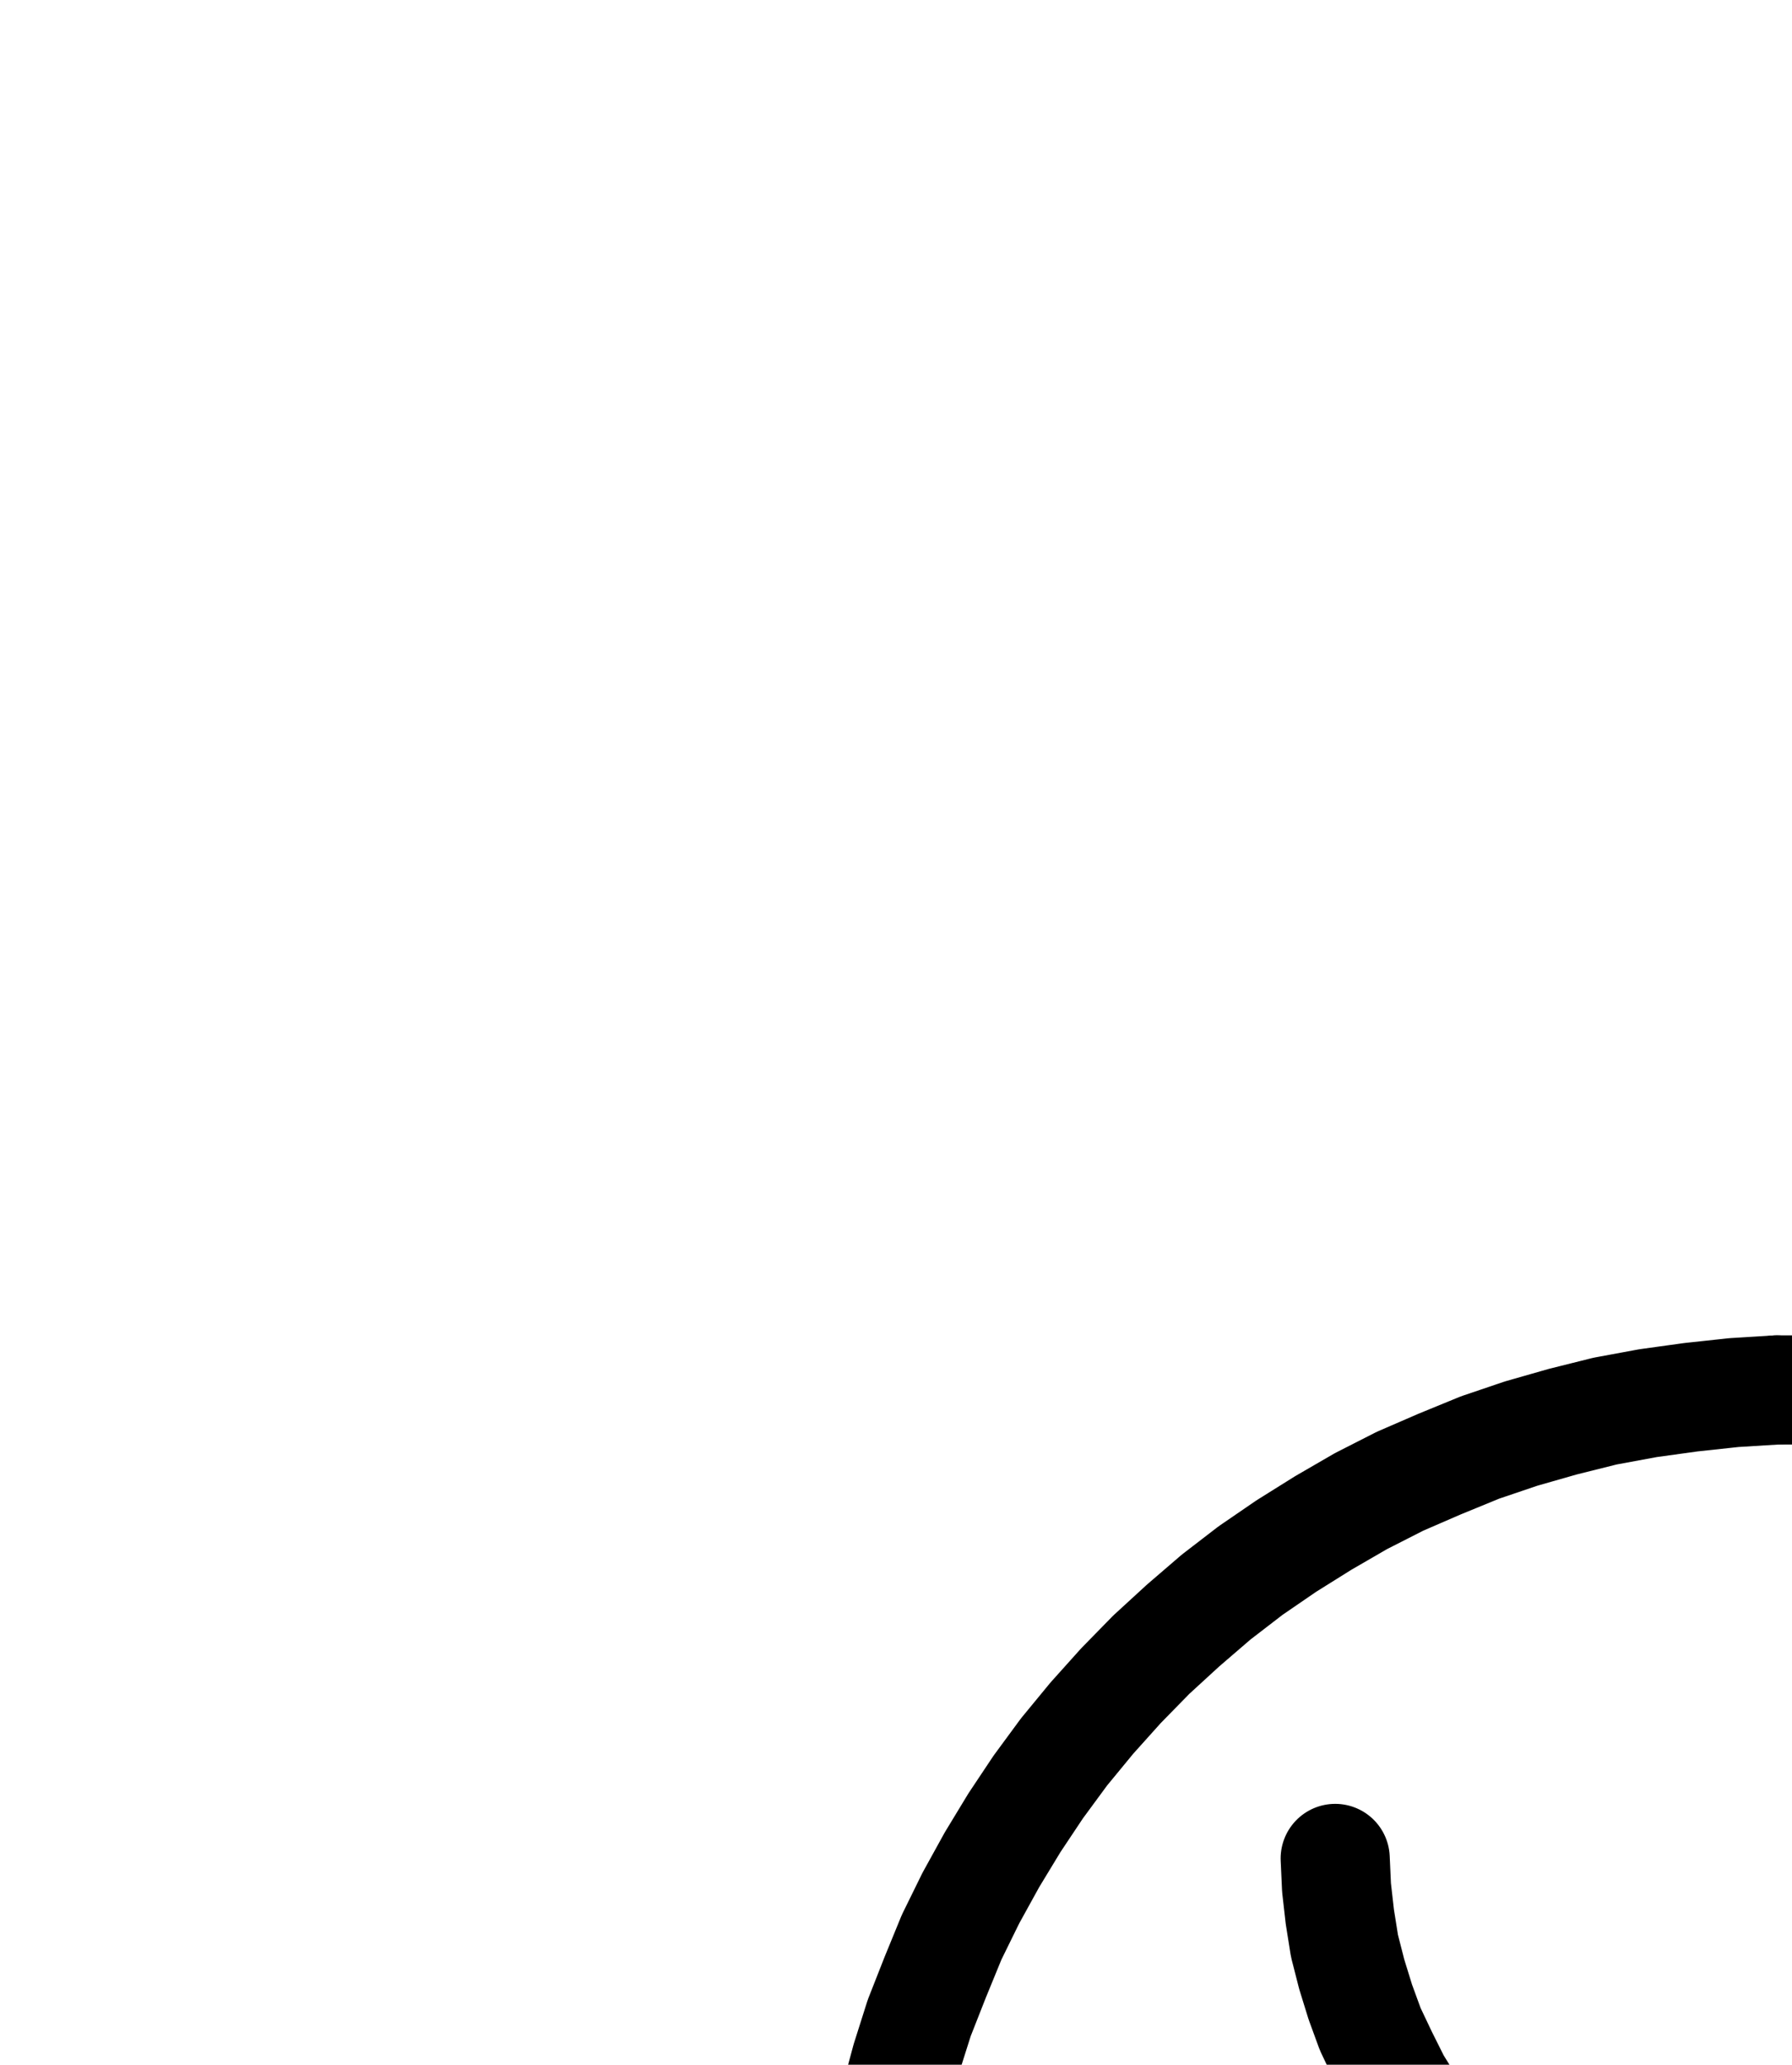 <?xml version="1.0" encoding="UTF-8" standalone="no"?>
<!-- Created with Inkscape (http://www.inkscape.org/) -->

<svg
   version="1.1"
   id="svg1"
   width="433.56"
   height="499.213"
   viewBox="0 0 433.56 499.213"
   sodipodi:docname="Sulphur29.pdf"
   xmlns:inkscape="http://www.inkscape.org/namespaces/inkscape"
   xmlns:sodipodi="http://sodipodi.sourceforge.net/DTD/sodipodi-0.dtd"
   xmlns="http://www.w3.org/2000/svg"
   xmlns:svg="http://www.w3.org/2000/svg">
  <defs
     id="defs1">
    <clipPath
       clipPathUnits="userSpaceOnUse"
       id="clipPath2">
      <path
         d="M 0,0.16 V 1122.56 H 793.6 V 0.16 Z"
         transform="translate(-429.92,-334.72)"
         clip-rule="evenodd"
         id="path2" />
    </clipPath>
    <clipPath
       clipPathUnits="userSpaceOnUse"
       id="clipPath4">
      <path
         d="M 0,0.16 V 1122.56 H 793.6 V 0.16 Z"
         transform="translate(-323.04,-448)"
         clip-rule="evenodd"
         id="path4" />
    </clipPath>
  </defs>
  <sodipodi:namedview
     id="namedview1"
     pagecolor="#505050"
     bordercolor="#eeeeee"
     borderopacity="1"
     inkscape:showpageshadow="0"
     inkscape:pageopacity="0"
     inkscape:pagecheckerboard="0"
     inkscape:deskcolor="#505050">
    <inkscape:page
       x="0"
       y="0"
       inkscape:label="1"
       id="page1"
       width="433.56"
       height="499.213"
       margin="0"
       bleed="0" />
  </sodipodi:namedview>
  <g
     id="g1"
     inkscape:groupmode="layer"
     inkscape:label="1">
    <path
       id="path1"
       d="M 0,0 -10.4,0.64 -20.8,1.76 -31.2,3.2 -41.6,5.12 -51.84,7.68 l -10.08,2.88 -9.92,3.36 -9.76,4 -9.6,4.16 -9.44,4.8 -9.12,5.28 -8.96,5.6 -8.64,5.92 -8.32,6.4 -8,6.88 L -151.36,64 l -7.36,7.52 -7.04,7.84 -6.72,8.16 -6.24,8.48 -5.76,8.64 -5.44,8.96 -5.12,9.28 -4.64,9.44 -4,9.76 -3.84,9.76 -3.2,10.08 -2.72,10.08 -2.24,10.24 -1.92,10.4 -1.28,10.4 -0.8,10.56 L -220.16,224 l 0.16,10.56 0.64,10.56 1.12,10.4 1.6,10.4 2.08,10.24 2.56,10.24 2.88,10.08 3.52,9.92 4,9.76 4.32,9.6 4.8,9.28 5.28,9.12 5.6,8.96 6.08,8.48 6.56,8.32 6.88,8 7.2,7.68 7.52,7.36 7.84,6.88 8.16,6.56 8.48,6.24 8.8,5.76 9.12,5.44 9.28,4.96 9.44,4.48 9.6,4.16 9.92,3.52 10.08,3.2 10.08,2.72 10.4,2.24 10.24,1.76 10.56,1.12 10.4,0.8 10.56,0.32 10.56,-0.16 10.4,-0.8 10.4,-1.12 10.4,-1.6 10.4,-2.24 10.08,-2.56 10.08,-3.04 9.92,-3.68 9.76,-4 9.44,-4.32 9.44,-4.96 8.96,-5.28 8.8,-5.76 8.64,-6.08 8.16,-6.56 8,-6.88 L 166.56,386.72"
       style="fill:none;stroke:#000000;stroke-width:26.4;stroke-linecap:round;stroke-linejoin:round;stroke-miterlimit:10;stroke-dasharray:none;stroke-opacity:1"
       transform="translate(429.92,336.067)"
       clip-path="url(#clipPath2)" />
    <path
       id="path3"
       d="m 0,0 0.32,7.04 0.8,7.04 1.12,7.04 L 4,28 6.08,34.72 8.48,41.28 11.52,47.68 14.72,54.08 18.4,60 l 4.16,5.76 4.32,5.6 4.8,5.12 5.12,4.96 5.44,4.64 L 47.84,90.24 53.76,94.08 60,97.6 66.24,100.64 l 6.56,2.72 6.72,2.24 6.88,1.76 6.88,1.44 7.04,0.96 7.04,0.48 h 7.04 l 7.04,-0.32 7.04,-0.8 7.04,-1.28 6.72,-1.76 6.72,-2.08 6.72,-2.56 6.4,-3.04 6.24,-3.36 5.92,-3.84 5.76,-4 5.44,-4.48 5.12,-4.8 4.96,-5.28 4.48,-5.44 4.16,-5.6 L 208,55.68 211.36,49.44 214.4,43.04 216.96,36.48 219.2,29.76 220.96,22.88 222.24,16 223.04,8.96 223.52,1.92 V -5.12 L 223.04,-12.16 222.24,-19.2 220.8,-26.24 219.04,-32.96 216.8,-39.68 l -2.56,-6.56 -3.04,-6.4 -3.52,-6.24 -3.68,-5.92 -4.32,-5.76 -4.48,-5.28 -4.8,-5.12 -5.28,-4.8 -5.44,-4.48 -5.76,-4.16 -5.92,-3.68 -6.24,-3.36 -6.4,-3.04 -6.72,-2.56 -6.72,-2.08 -6.88,-1.76 -6.88,-1.12 -7.04,-0.8 -7.04,-0.48 h -7.2"
       style="fill:none;stroke:#000000;stroke-width:26.4;stroke-linecap:round;stroke-linejoin:round;stroke-miterlimit:10;stroke-dasharray:none;stroke-opacity:1"
       transform="translate(323.04,449.347)"
       clip-path="url(#clipPath4)" />
  </g>
</svg>
